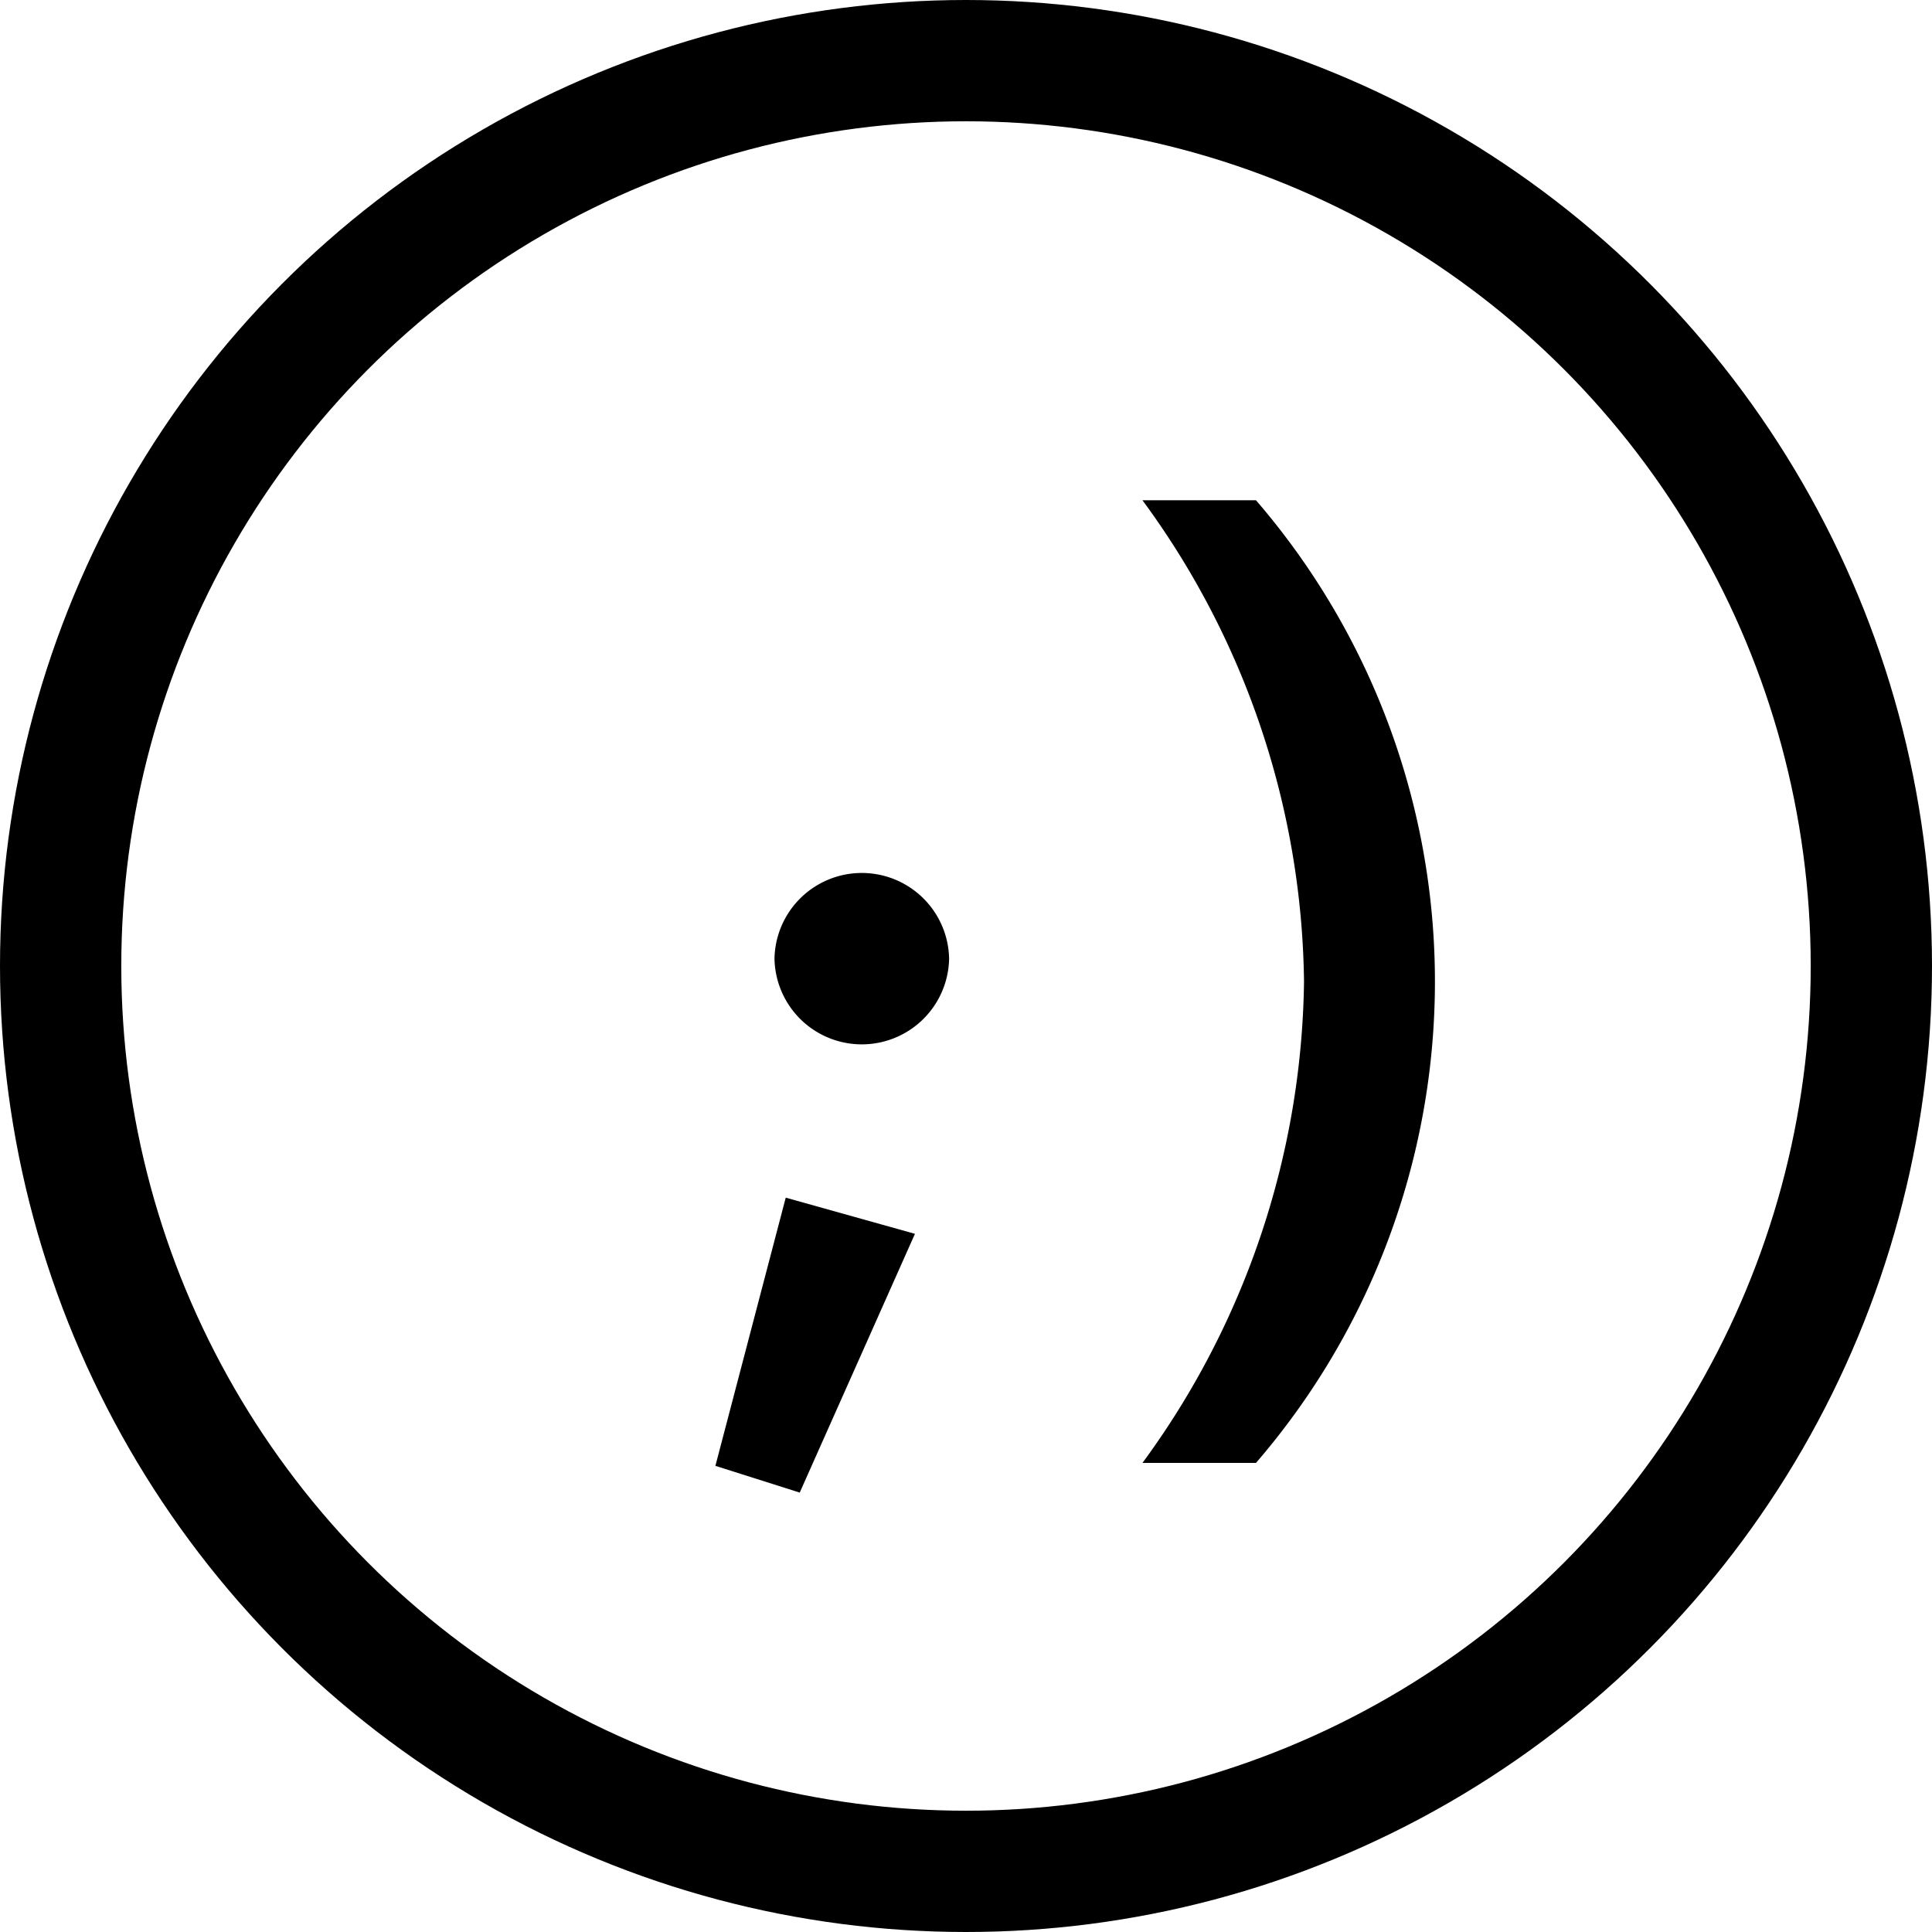 <svg xmlns="http://www.w3.org/2000/svg" width="63.718" height="63.718" viewBox="0 0 63.718 63.718">
  <g id="face02_animation" transform="translate(2 2)">
    <circle id="Ellipse_19" data-name="Ellipse 19" cx="29.859" cy="29.859" r="29.859" fill="none" stroke="#000" stroke-width="4"/>
    <path id="Path_914" data-name="Path 914" d="M66.7,268.545,69.02,259.7l4.261,1.193-3.8,8.534Zm1.949-16.727a2.88,2.88,0,0,1,5.759,0,2.88,2.88,0,0,1-5.759,0" transform="translate(-45.106 -222.201)"/>
    <path id="Path_915" data-name="Path 915" d="M86.113,252.574A27.291,27.291,0,0,0,80.785,236.7h3.744a24.3,24.3,0,0,1,0,31.748H80.785a27.378,27.378,0,0,0,5.328-15.874" transform="translate(-45.106 -222.201)"/>
  </g>
</svg>
